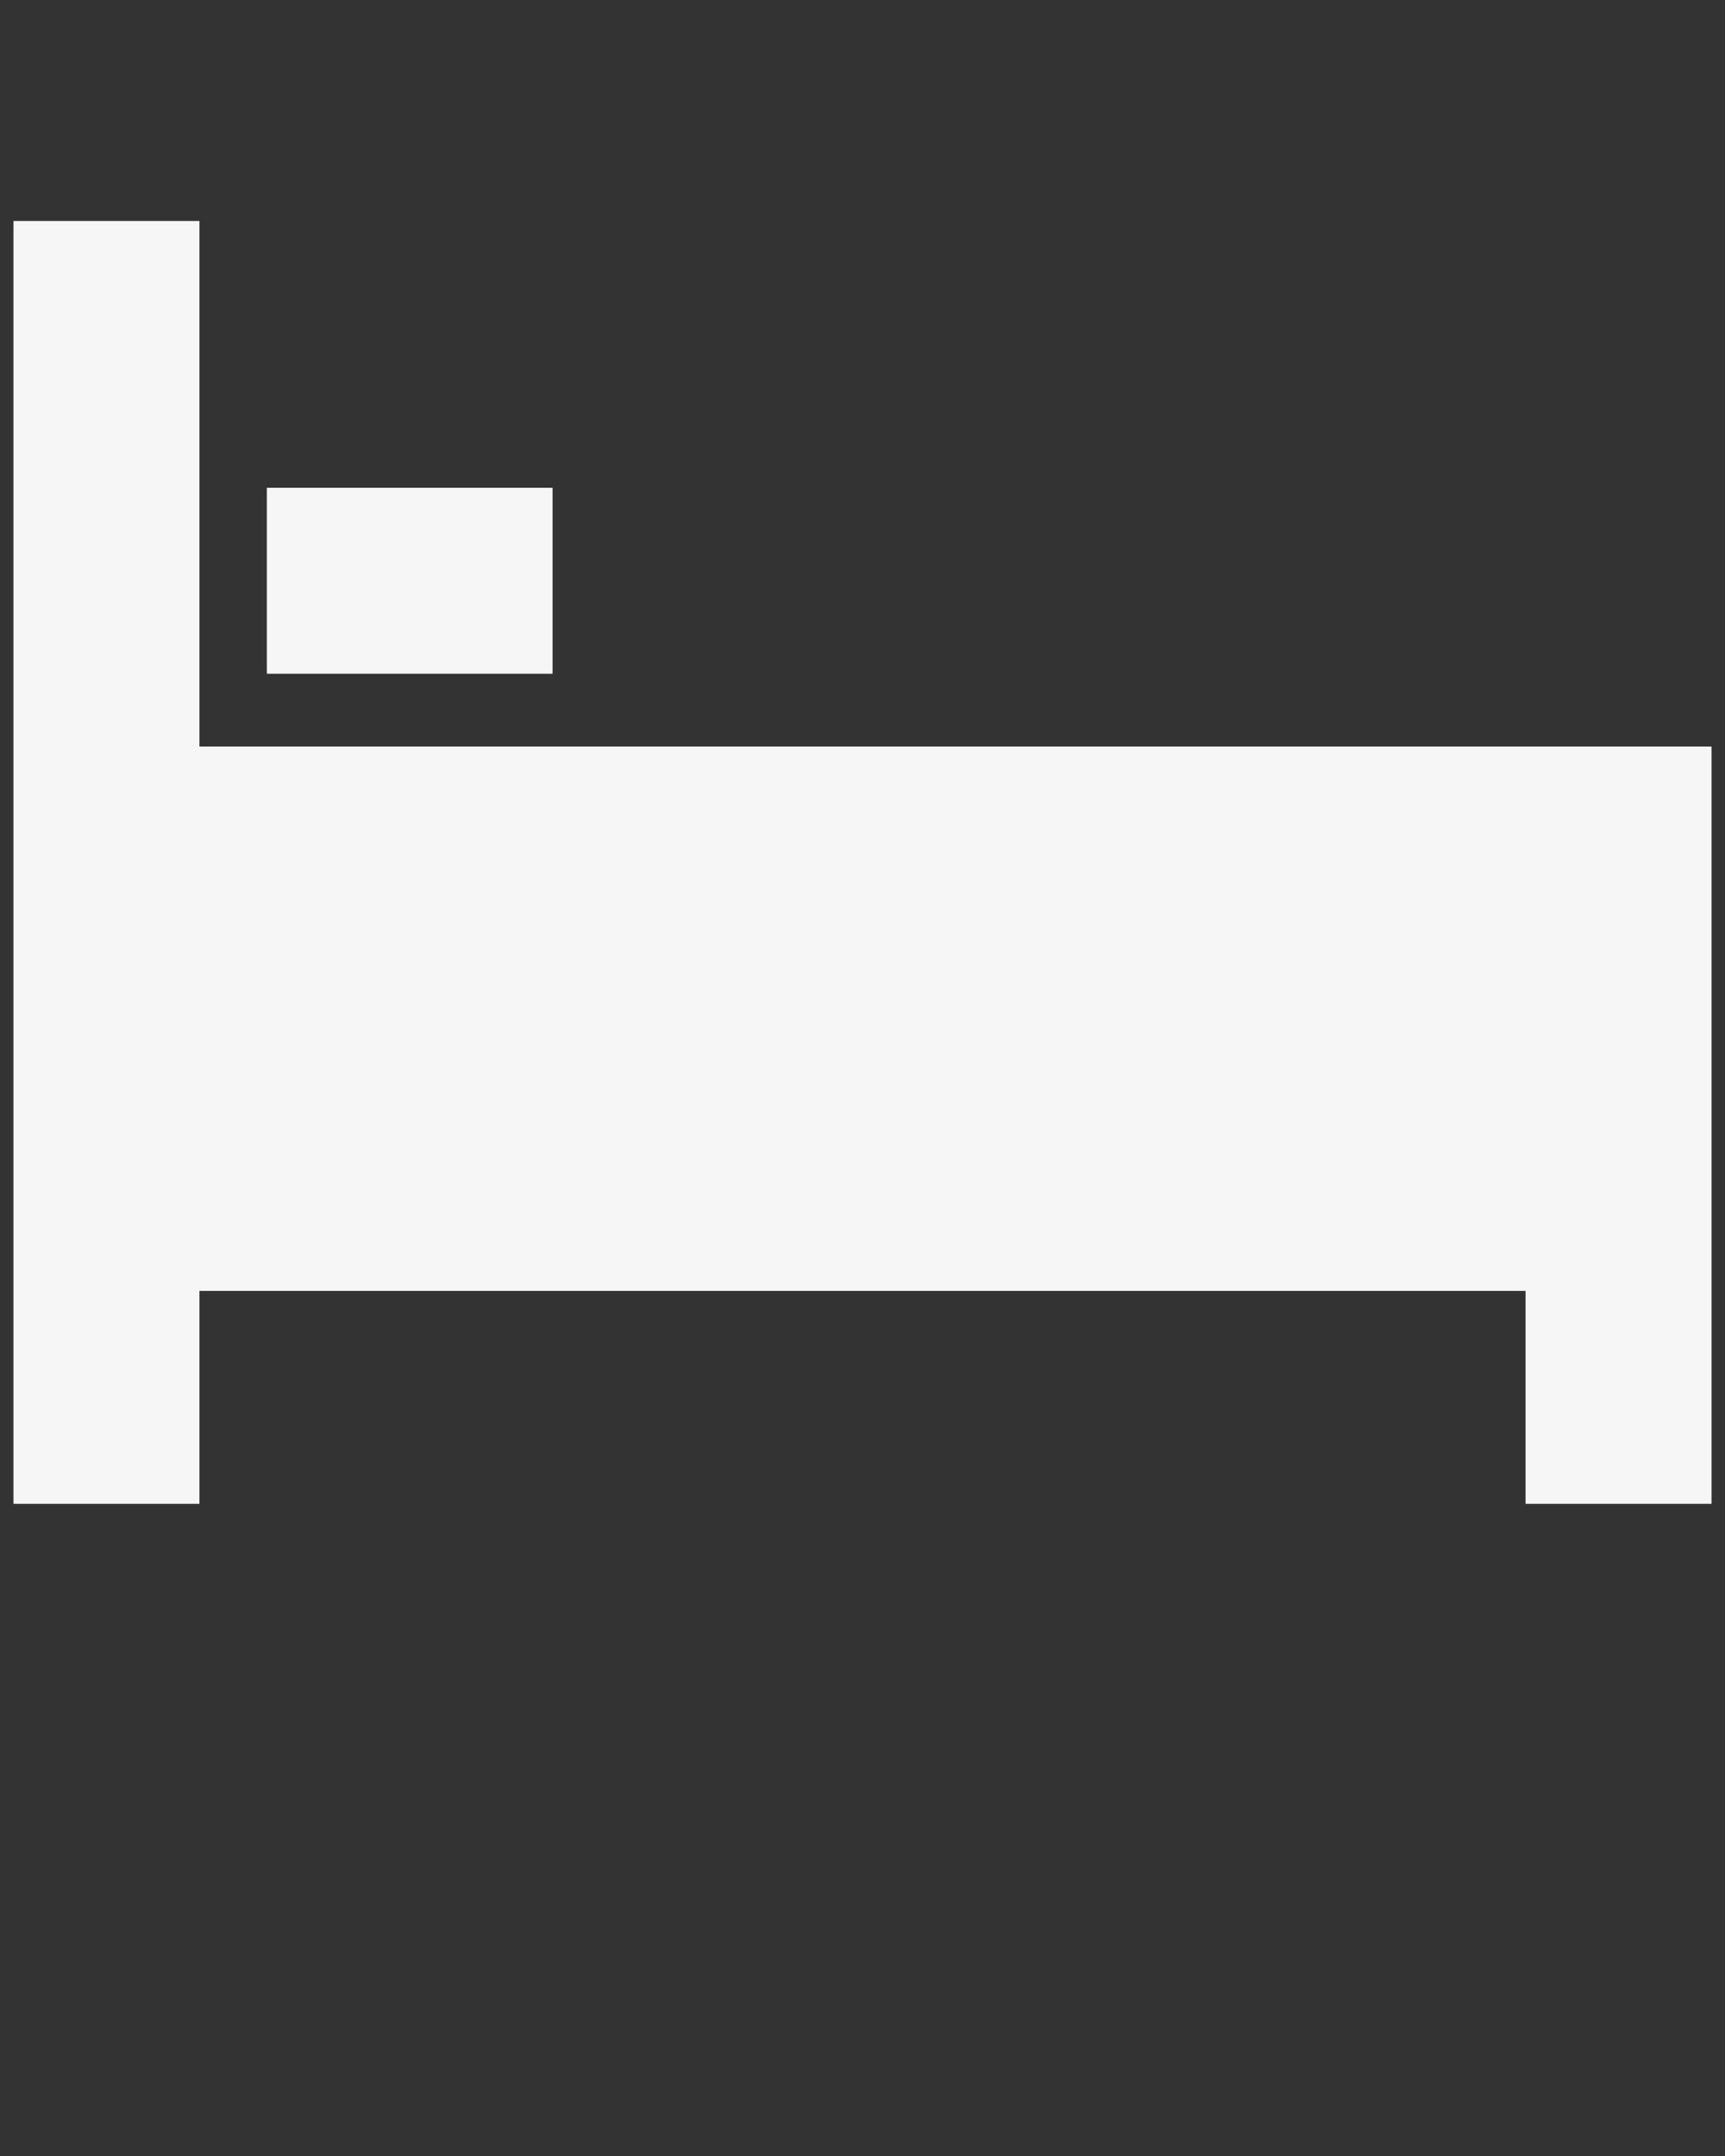 <svg xmlns="http://www.w3.org/2000/svg"  x="0px" y="0px" viewBox="0 0 64 80" enable-background="new 0 0 64 64"><rect x="0" y="0" width="64" height="80" fill="#333333" stroke="none"/><g><polygon fill="#f6f6f6" points="7.4,27.7 7.4,8.2 0.5,8.2 0.5,55.8 7.4,55.8 7.4,47.9 56.6,47.9 56.6,55.8 63.5,55.8 63.5,47.9    63.5,31.1 63.5,27.7  "/><rect x="9.9" y="18.1" fill="#f6f6f6" width="10.6" height="6.9"/></g></svg>
